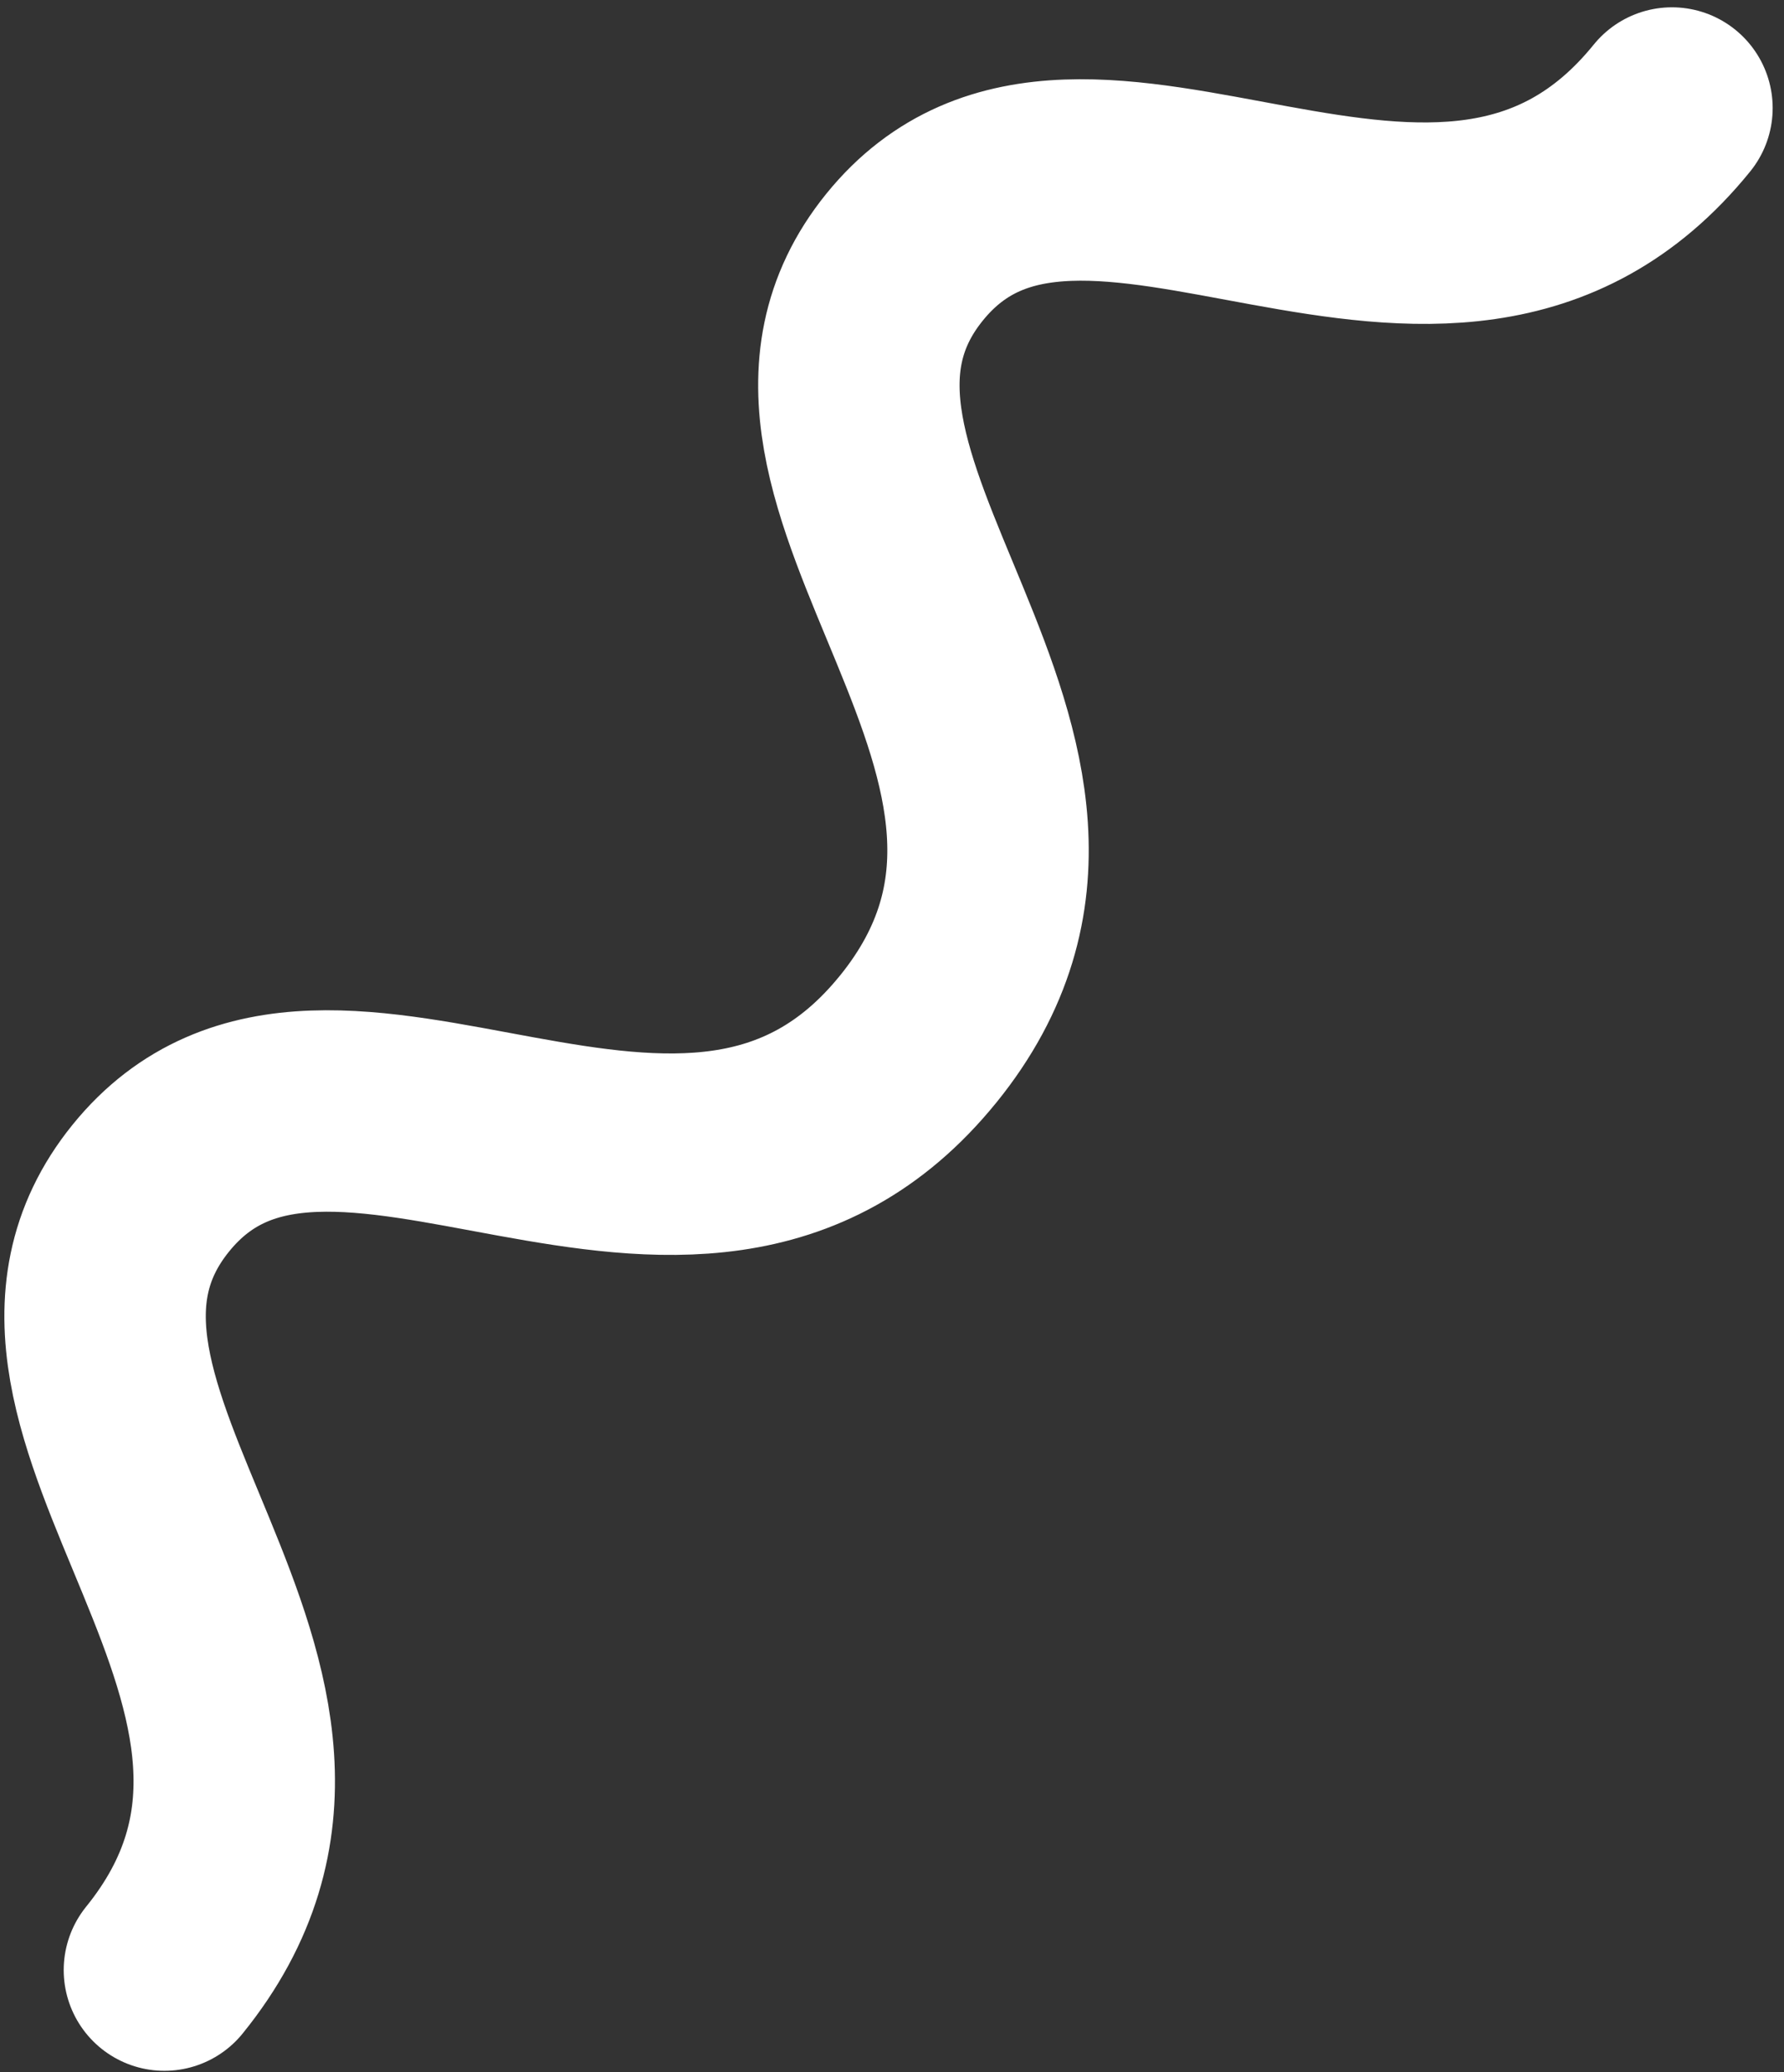 <svg xmlns="http://www.w3.org/2000/svg" width="62" height="72" viewBox="0 0 62 72">
    <rect x="0" y="0" width="62" height="72" fill="#333333" stroke="none"/>
    <g fill="none" fill-rule="evenodd" stroke="#FFF" stroke-linecap="round" stroke-linejoin="round" stroke-width="7">
        <path d="M31.436 8.936c6.227-7.69 18.727 4.628 26.67-5.182M5.24 41.285c6.226-7.689 18.727 4.628 26.67-5.182M31.436 8.936c-6.226 7.689 8.419 17.357.475 27.167M5.24 41.285c-6.227 7.69 8.42 17.356.474 27.168"/>
    </g>
</svg>
